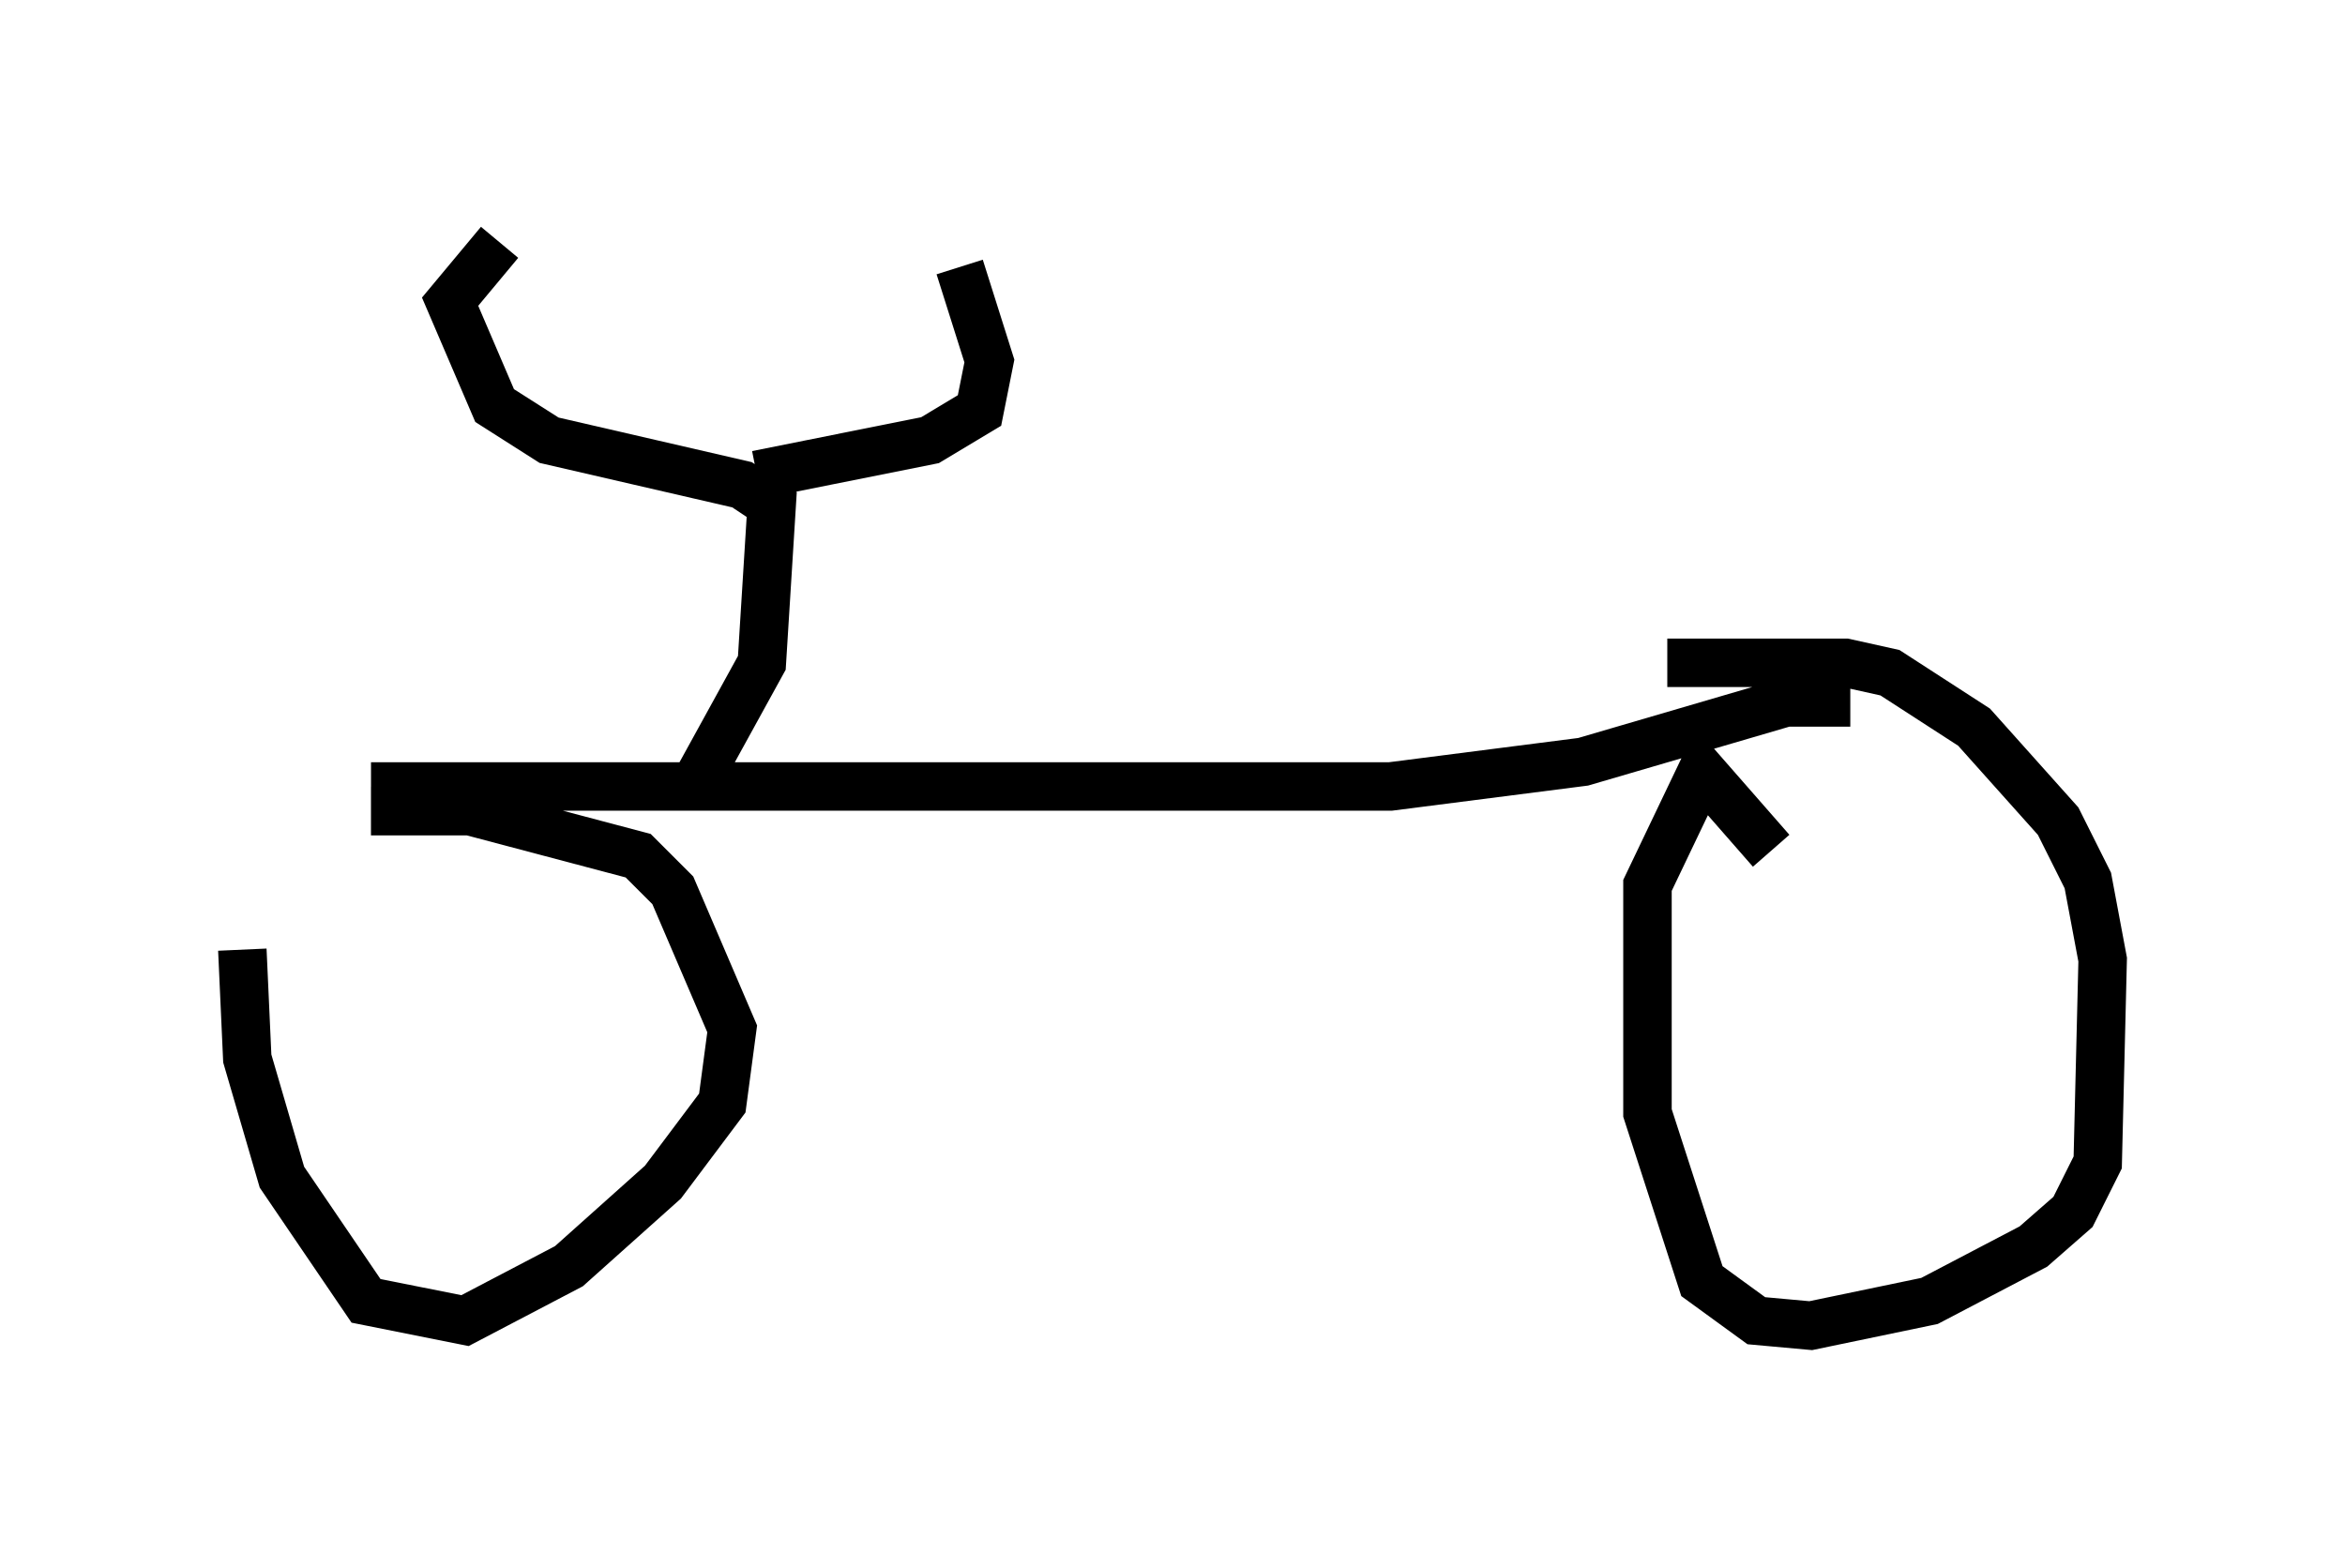 <?xml version="1.0" encoding="utf-8" ?>
<svg baseProfile="full" height="32.356" version="1.1" width="48.384" xmlns="http://www.w3.org/2000/svg" xmlns:ev="http://www.w3.org/2001/xml-events" xmlns:xlink="http://www.w3.org/1999/xlink"><defs /><rect fill="white" height="32.356" width="48.384" x="0" y="0" /><path d="M5.919, 16.944 m-0.919, 2.654 l0.102, 2.246 0.715, 2.45 l1.735, 2.552 2.042, 0.408 l2.144, -1.123 1.94, -1.735 l1.225, -1.633 0.204, -1.531 l-1.225, -2.858 -0.715, -0.715 l-3.471, -0.919 -2.042, 0.0 m28.89, 0.817 l-1.429, -1.633 -1.123, 2.348 l0.0, 4.696 1.123, 3.471 l1.123, 0.817 1.123, 0.102 l2.45, -0.51 2.144, -1.123 l0.817, -0.715 0.51, -1.021 l0.102, -4.185 -0.306, -1.633 l-0.613, -1.225 -1.735, -1.94 l-1.735, -1.123 -0.919, -0.204 l-3.675, 0.0 m-26.746, 2.552 l21.029, 0.0 3.981, -0.51 l4.185, -1.225 1.327, 0.0 m-23.071, 1.225 l-0.51, 0.0 1.123, -2.042 l0.204, -3.267 -0.613, -0.408 l-3.981, -0.919 -1.123, -0.715 l-0.919, -2.144 1.021, -1.225 m5.308, 4.798 l3.573, -0.715 1.021, -0.613 l0.204, -1.021 -0.613, -1.94 " fill="none" stroke="black" stroke-width="1" /></svg>